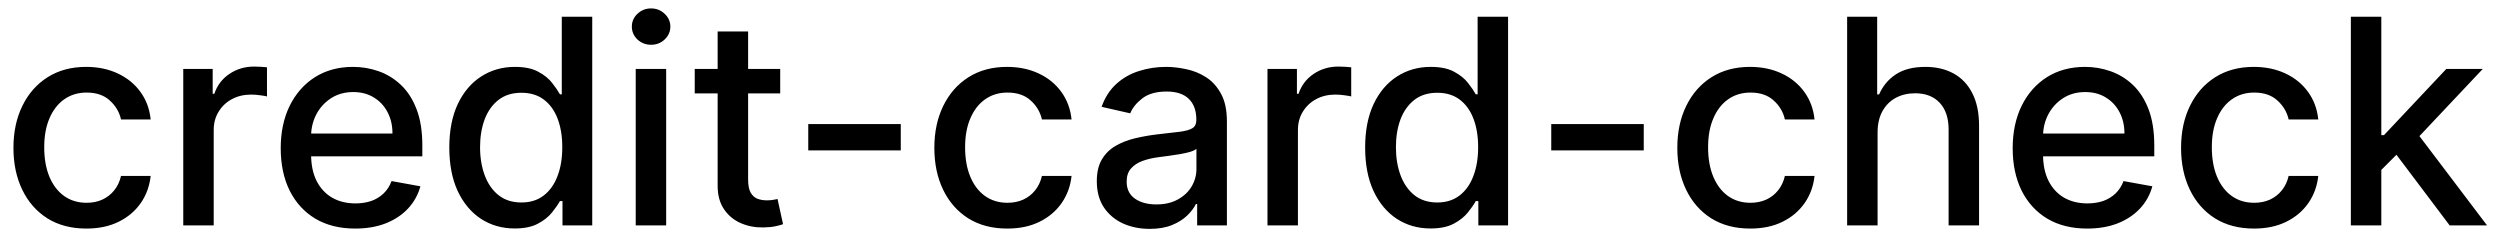 <svg width="122" height="12" viewBox="0 0 122 12" fill="none" xmlns="http://www.w3.org/2000/svg">
<path d="M4.216 11.154C3.477 11.154 2.84 10.987 2.307 10.652C1.777 10.314 1.369 9.848 1.084 9.255C0.799 8.662 0.656 7.982 0.656 7.217C0.656 6.441 0.802 5.757 1.094 5.163C1.385 4.567 1.796 4.101 2.327 3.766C2.857 3.432 3.482 3.264 4.201 3.264C4.781 3.264 5.298 3.372 5.752 3.587C6.206 3.799 6.572 4.098 6.851 4.482C7.133 4.867 7.3 5.316 7.353 5.83H5.906C5.827 5.472 5.644 5.163 5.359 4.905C5.078 4.646 4.7 4.517 4.226 4.517C3.812 4.517 3.449 4.626 3.137 4.845C2.829 5.061 2.589 5.369 2.416 5.77C2.244 6.168 2.158 6.638 2.158 7.182C2.158 7.739 2.242 8.219 2.411 8.624C2.58 9.028 2.819 9.341 3.127 9.563C3.439 9.785 3.805 9.896 4.226 9.896C4.508 9.896 4.763 9.845 4.991 9.742C5.223 9.636 5.417 9.485 5.573 9.29C5.732 9.094 5.843 8.859 5.906 8.584H7.353C7.3 9.078 7.139 9.518 6.871 9.906C6.602 10.294 6.243 10.599 5.792 10.821C5.344 11.043 4.819 11.154 4.216 11.154ZM8.943 11V3.364H10.379V4.577H10.459C10.598 4.166 10.844 3.843 11.195 3.607C11.549 3.369 11.95 3.249 12.398 3.249C12.491 3.249 12.6 3.253 12.726 3.259C12.855 3.266 12.956 3.274 13.029 3.284V4.706C12.97 4.689 12.864 4.671 12.711 4.651C12.559 4.628 12.406 4.616 12.254 4.616C11.902 4.616 11.589 4.691 11.314 4.84C11.042 4.986 10.827 5.19 10.668 5.452C10.509 5.71 10.429 6.005 10.429 6.337V11H8.943ZM17.334 11.154C16.581 11.154 15.933 10.993 15.39 10.672C14.849 10.347 14.432 9.891 14.137 9.305C13.845 8.715 13.699 8.024 13.699 7.232C13.699 6.449 13.845 5.76 14.137 5.163C14.432 4.567 14.843 4.101 15.37 3.766C15.9 3.432 16.52 3.264 17.229 3.264C17.66 3.264 18.078 3.335 18.482 3.478C18.886 3.62 19.249 3.844 19.571 4.149C19.892 4.454 20.146 4.85 20.331 5.337C20.517 5.821 20.61 6.41 20.61 7.102V7.629H14.539V6.516H19.153C19.153 6.125 19.073 5.778 18.914 5.477C18.755 5.172 18.532 4.931 18.243 4.756C17.958 4.58 17.623 4.492 17.239 4.492C16.821 4.492 16.457 4.595 16.145 4.8C15.837 5.003 15.598 5.268 15.429 5.596C15.264 5.921 15.181 6.274 15.181 6.655V7.525C15.181 8.035 15.27 8.469 15.449 8.827C15.632 9.185 15.885 9.459 16.21 9.648C16.535 9.833 16.914 9.926 17.348 9.926C17.63 9.926 17.887 9.886 18.119 9.807C18.351 9.724 18.552 9.601 18.721 9.439C18.89 9.277 19.019 9.076 19.108 8.837L20.515 9.091C20.403 9.505 20.2 9.868 19.909 10.18C19.62 10.488 19.258 10.728 18.82 10.901C18.386 11.07 17.89 11.154 17.334 11.154ZM25.118 11.149C24.501 11.149 23.951 10.992 23.467 10.677C22.987 10.359 22.609 9.906 22.334 9.32C22.062 8.73 21.926 8.022 21.926 7.197C21.926 6.371 22.064 5.665 22.339 5.079C22.617 4.492 22.998 4.043 23.482 3.732C23.966 3.42 24.515 3.264 25.128 3.264C25.602 3.264 25.983 3.344 26.271 3.503C26.563 3.659 26.788 3.841 26.947 4.05C27.11 4.259 27.236 4.442 27.325 4.602H27.415V0.818H28.901V11H27.449V9.812H27.325C27.236 9.974 27.106 10.16 26.937 10.369C26.772 10.577 26.543 10.76 26.251 10.915C25.96 11.071 25.582 11.149 25.118 11.149ZM25.446 9.881C25.873 9.881 26.235 9.769 26.53 9.543C26.828 9.315 27.053 8.998 27.206 8.594C27.362 8.189 27.439 7.719 27.439 7.182C27.439 6.652 27.363 6.188 27.211 5.79C27.058 5.392 26.835 5.082 26.54 4.86C26.245 4.638 25.88 4.527 25.446 4.527C24.998 4.527 24.625 4.643 24.327 4.875C24.029 5.107 23.804 5.424 23.651 5.825C23.502 6.226 23.427 6.678 23.427 7.182C23.427 7.692 23.504 8.151 23.656 8.559C23.808 8.967 24.034 9.29 24.332 9.528C24.634 9.764 25.005 9.881 25.446 9.881ZM31.023 11V3.364H32.509V11H31.023ZM31.773 2.185C31.515 2.185 31.293 2.099 31.107 1.927C30.925 1.751 30.834 1.542 30.834 1.3C30.834 1.055 30.925 0.846 31.107 0.674C31.293 0.498 31.515 0.411 31.773 0.411C32.032 0.411 32.252 0.498 32.435 0.674C32.62 0.846 32.713 1.055 32.713 1.3C32.713 1.542 32.62 1.751 32.435 1.927C32.252 2.099 32.032 2.185 31.773 2.185ZM38.074 3.364V4.557H33.903V3.364H38.074ZM35.021 1.534H36.508V8.758C36.508 9.046 36.551 9.263 36.637 9.409C36.723 9.552 36.834 9.649 36.97 9.702C37.109 9.752 37.26 9.777 37.422 9.777C37.542 9.777 37.646 9.769 37.736 9.752C37.825 9.736 37.895 9.722 37.944 9.712L38.213 10.94C38.127 10.973 38.004 11.007 37.845 11.04C37.686 11.076 37.487 11.096 37.248 11.099C36.857 11.106 36.493 11.037 36.155 10.891C35.817 10.745 35.543 10.519 35.334 10.214C35.126 9.91 35.021 9.527 35.021 9.066V1.534ZM43.958 6.053V7.341H39.443V6.053H43.958ZM49.155 11.154C48.416 11.154 47.78 10.987 47.246 10.652C46.716 10.314 46.308 9.848 46.023 9.255C45.738 8.662 45.596 7.982 45.596 7.217C45.596 6.441 45.742 5.757 46.033 5.163C46.325 4.567 46.736 4.101 47.266 3.766C47.797 3.432 48.421 3.264 49.14 3.264C49.721 3.264 50.237 3.372 50.692 3.587C51.146 3.799 51.512 4.098 51.79 4.482C52.072 4.867 52.239 5.316 52.292 5.83H50.846C50.766 5.472 50.584 5.163 50.299 4.905C50.017 4.646 49.639 4.517 49.165 4.517C48.751 4.517 48.388 4.626 48.077 4.845C47.768 5.061 47.528 5.369 47.356 5.77C47.183 6.168 47.097 6.638 47.097 7.182C47.097 7.739 47.182 8.219 47.351 8.624C47.52 9.028 47.758 9.341 48.067 9.563C48.378 9.785 48.744 9.896 49.165 9.896C49.447 9.896 49.702 9.845 49.931 9.742C50.163 9.636 50.357 9.485 50.513 9.29C50.672 9.094 50.783 8.859 50.846 8.584H52.292C52.239 9.078 52.079 9.518 51.81 9.906C51.542 10.294 51.182 10.599 50.731 10.821C50.284 11.043 49.759 11.154 49.155 11.154ZM56.104 11.169C55.62 11.169 55.183 11.079 54.792 10.901C54.401 10.718 54.091 10.455 53.862 10.11C53.637 9.765 53.524 9.343 53.524 8.842C53.524 8.411 53.607 8.057 53.773 7.778C53.938 7.5 54.162 7.28 54.444 7.117C54.726 6.955 55.041 6.832 55.389 6.749C55.736 6.666 56.091 6.603 56.452 6.56C56.91 6.507 57.281 6.464 57.566 6.431C57.851 6.395 58.058 6.337 58.188 6.257C58.317 6.178 58.381 6.048 58.381 5.869V5.835C58.381 5.4 58.259 5.064 58.014 4.825C57.772 4.587 57.41 4.467 56.93 4.467C56.429 4.467 56.035 4.578 55.746 4.8C55.461 5.019 55.264 5.263 55.155 5.531L53.758 5.213C53.923 4.749 54.166 4.375 54.484 4.089C54.805 3.801 55.175 3.592 55.592 3.463C56.01 3.33 56.449 3.264 56.91 3.264C57.215 3.264 57.538 3.301 57.879 3.374C58.224 3.443 58.545 3.572 58.844 3.761C59.145 3.95 59.392 4.22 59.584 4.572C59.777 4.92 59.873 5.372 59.873 5.929V11H58.421V9.956H58.361C58.265 10.148 58.121 10.337 57.929 10.523C57.737 10.708 57.49 10.863 57.188 10.985C56.887 11.108 56.525 11.169 56.104 11.169ZM56.428 9.976C56.839 9.976 57.19 9.895 57.481 9.732C57.776 9.57 58 9.358 58.153 9.096C58.309 8.831 58.386 8.547 58.386 8.246V7.261C58.333 7.314 58.231 7.364 58.078 7.411C57.929 7.454 57.758 7.492 57.566 7.525C57.374 7.555 57.187 7.583 57.004 7.609C56.822 7.633 56.669 7.652 56.547 7.669C56.258 7.705 55.995 7.767 55.756 7.853C55.521 7.939 55.332 8.063 55.19 8.226C55.05 8.385 54.981 8.597 54.981 8.862C54.981 9.23 55.117 9.509 55.389 9.697C55.66 9.883 56.007 9.976 56.428 9.976ZM61.853 11V3.364H63.29V4.577H63.369C63.508 4.166 63.754 3.843 64.105 3.607C64.46 3.369 64.861 3.249 65.308 3.249C65.401 3.249 65.51 3.253 65.636 3.259C65.765 3.266 65.867 3.274 65.939 3.284V4.706C65.88 4.689 65.774 4.671 65.621 4.651C65.469 4.628 65.316 4.616 65.164 4.616C64.813 4.616 64.499 4.691 64.224 4.84C63.953 4.986 63.737 5.19 63.578 5.452C63.419 5.71 63.339 6.005 63.339 6.337V11H61.853ZM69.811 11.149C69.195 11.149 68.644 10.992 68.16 10.677C67.68 10.359 67.302 9.906 67.027 9.32C66.755 8.73 66.619 8.022 66.619 7.197C66.619 6.371 66.757 5.665 67.032 5.079C67.31 4.492 67.692 4.043 68.175 3.732C68.659 3.42 69.208 3.264 69.821 3.264C70.295 3.264 70.676 3.344 70.965 3.503C71.256 3.659 71.481 3.841 71.641 4.05C71.803 4.259 71.929 4.442 72.019 4.602H72.108V0.818H73.594V11H72.143V9.812H72.019C71.929 9.974 71.8 10.16 71.631 10.369C71.465 10.577 71.236 10.76 70.945 10.915C70.653 11.071 70.275 11.149 69.811 11.149ZM70.139 9.881C70.567 9.881 70.928 9.769 71.223 9.543C71.521 9.315 71.747 8.998 71.899 8.594C72.055 8.189 72.133 7.719 72.133 7.182C72.133 6.652 72.057 6.188 71.904 5.79C71.752 5.392 71.528 5.082 71.233 4.86C70.938 4.638 70.573 4.527 70.139 4.527C69.692 4.527 69.319 4.643 69.021 4.875C68.722 5.107 68.497 5.424 68.344 5.825C68.195 6.226 68.121 6.678 68.121 7.182C68.121 7.692 68.197 8.151 68.349 8.559C68.502 8.967 68.727 9.29 69.026 9.528C69.327 9.764 69.698 9.881 70.139 9.881ZM80.215 6.053V7.341H75.701V6.053H80.215ZM85.413 11.154C84.674 11.154 84.038 10.987 83.504 10.652C82.974 10.314 82.566 9.848 82.281 9.255C81.996 8.662 81.853 7.982 81.853 7.217C81.853 6.441 81.999 5.757 82.291 5.163C82.583 4.567 82.994 4.101 83.524 3.766C84.054 3.432 84.679 3.264 85.398 3.264C85.978 3.264 86.495 3.372 86.949 3.587C87.403 3.799 87.77 4.098 88.048 4.482C88.33 4.867 88.497 5.316 88.55 5.83H87.103C87.024 5.472 86.842 5.163 86.557 4.905C86.275 4.646 85.897 4.517 85.423 4.517C85.009 4.517 84.646 4.626 84.334 4.845C84.026 5.061 83.786 5.369 83.614 5.77C83.441 6.168 83.355 6.638 83.355 7.182C83.355 7.739 83.439 8.219 83.609 8.624C83.778 9.028 84.016 9.341 84.324 9.563C84.636 9.785 85.002 9.896 85.423 9.896C85.705 9.896 85.96 9.845 86.189 9.742C86.421 9.636 86.615 9.485 86.77 9.29C86.93 9.094 87.04 8.859 87.103 8.584H88.55C88.497 9.078 88.337 9.518 88.068 9.906C87.799 10.294 87.44 10.599 86.989 10.821C86.542 11.043 86.016 11.154 85.413 11.154ZM91.626 6.466V11H90.14V0.818H91.606V4.607H91.701C91.88 4.196 92.153 3.869 92.521 3.627C92.889 3.385 93.37 3.264 93.963 3.264C94.487 3.264 94.944 3.372 95.335 3.587C95.73 3.803 96.035 4.124 96.25 4.552C96.469 4.976 96.578 5.506 96.578 6.143V11H95.092V6.322C95.092 5.762 94.947 5.327 94.659 5.019C94.371 4.708 93.97 4.552 93.456 4.552C93.105 4.552 92.79 4.626 92.511 4.776C92.236 4.925 92.019 5.143 91.86 5.432C91.704 5.717 91.626 6.062 91.626 6.466ZM101.853 11.154C101.101 11.154 100.453 10.993 99.909 10.672C99.369 10.347 98.951 9.891 98.656 9.305C98.365 8.715 98.219 8.024 98.219 7.232C98.219 6.449 98.365 5.76 98.656 5.163C98.951 4.567 99.362 4.101 99.889 3.766C100.42 3.432 101.039 3.264 101.749 3.264C102.179 3.264 102.597 3.335 103.001 3.478C103.406 3.62 103.769 3.844 104.09 4.149C104.412 4.454 104.665 4.85 104.851 5.337C105.036 5.821 105.129 6.41 105.129 7.102V7.629H99.059V6.516H103.673C103.673 6.125 103.593 5.778 103.434 5.477C103.275 5.172 103.051 4.931 102.763 4.756C102.478 4.58 102.143 4.492 101.759 4.492C101.341 4.492 100.976 4.595 100.665 4.8C100.357 5.003 100.118 5.268 99.949 5.596C99.783 5.921 99.7 6.274 99.7 6.655V7.525C99.7 8.035 99.79 8.469 99.969 8.827C100.151 9.185 100.405 9.459 100.729 9.648C101.054 9.833 101.434 9.926 101.868 9.926C102.15 9.926 102.406 9.886 102.638 9.807C102.871 9.724 103.071 9.601 103.24 9.439C103.409 9.277 103.538 9.076 103.628 8.837L105.035 9.091C104.922 9.505 104.72 9.868 104.428 10.18C104.14 10.488 103.777 10.728 103.339 10.901C102.905 11.07 102.41 11.154 101.853 11.154ZM109.995 11.154C109.256 11.154 108.62 10.987 108.086 10.652C107.556 10.314 107.148 9.848 106.863 9.255C106.578 8.662 106.436 7.982 106.436 7.217C106.436 6.441 106.581 5.757 106.873 5.163C107.165 4.567 107.576 4.101 108.106 3.766C108.636 3.432 109.261 3.264 109.98 3.264C110.56 3.264 111.077 3.372 111.531 3.587C111.985 3.799 112.352 4.098 112.63 4.482C112.912 4.867 113.079 5.316 113.132 5.83H111.686C111.606 5.472 111.424 5.163 111.139 4.905C110.857 4.646 110.479 4.517 110.005 4.517C109.591 4.517 109.228 4.626 108.916 4.845C108.608 5.061 108.368 5.369 108.195 5.77C108.023 6.168 107.937 6.638 107.937 7.182C107.937 7.739 108.021 8.219 108.191 8.624C108.36 9.028 108.598 9.341 108.906 9.563C109.218 9.785 109.584 9.896 110.005 9.896C110.287 9.896 110.542 9.845 110.771 9.742C111.003 9.636 111.197 9.485 111.352 9.29C111.512 9.094 111.623 8.859 111.686 8.584H113.132C113.079 9.078 112.919 9.518 112.65 9.906C112.382 10.294 112.022 10.599 111.571 10.821C111.124 11.043 110.598 11.154 109.995 11.154ZM116.089 8.41L116.079 6.595H116.338L119.38 3.364H121.16L117.69 7.043H117.456L116.089 8.41ZM114.722 11V0.818H116.208V11H114.722ZM119.544 11L116.81 7.371L117.834 6.332L121.369 11H119.544Z" fill="black"/>
</svg>
